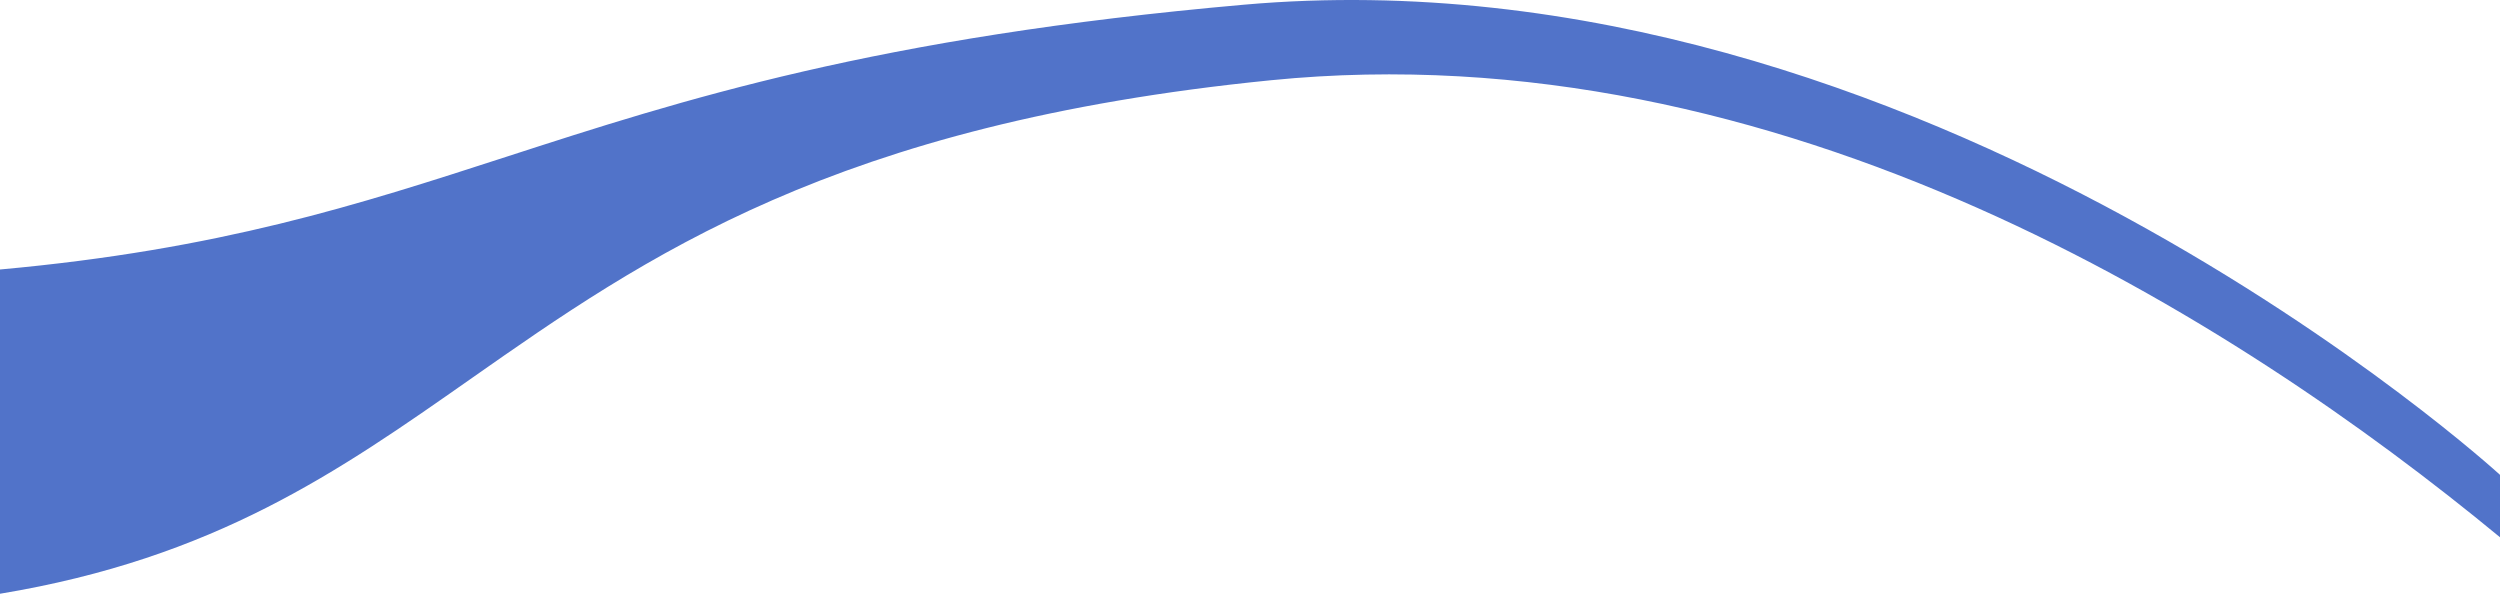 <svg width="1440" height="342" viewBox="0 0 1440 342" fill="none" xmlns="http://www.w3.org/2000/svg">
<path fill-rule="evenodd" clip-rule="evenodd" d="M1440 309.465C1287.37 183.537 1025.26 16.94 731.984 46.224C480.764 71.308 371.35 147.995 271.063 218.286C194.849 271.704 123.906 321.427 0 342V155.229C126.798 143.706 205.83 118.106 291.343 90.408C393.258 57.396 504.379 21.403 716.541 2.703C1106.72 -31.689 1440 273.511 1440 273.511V309.465Z" fill="#5173C9"/>
</svg>
